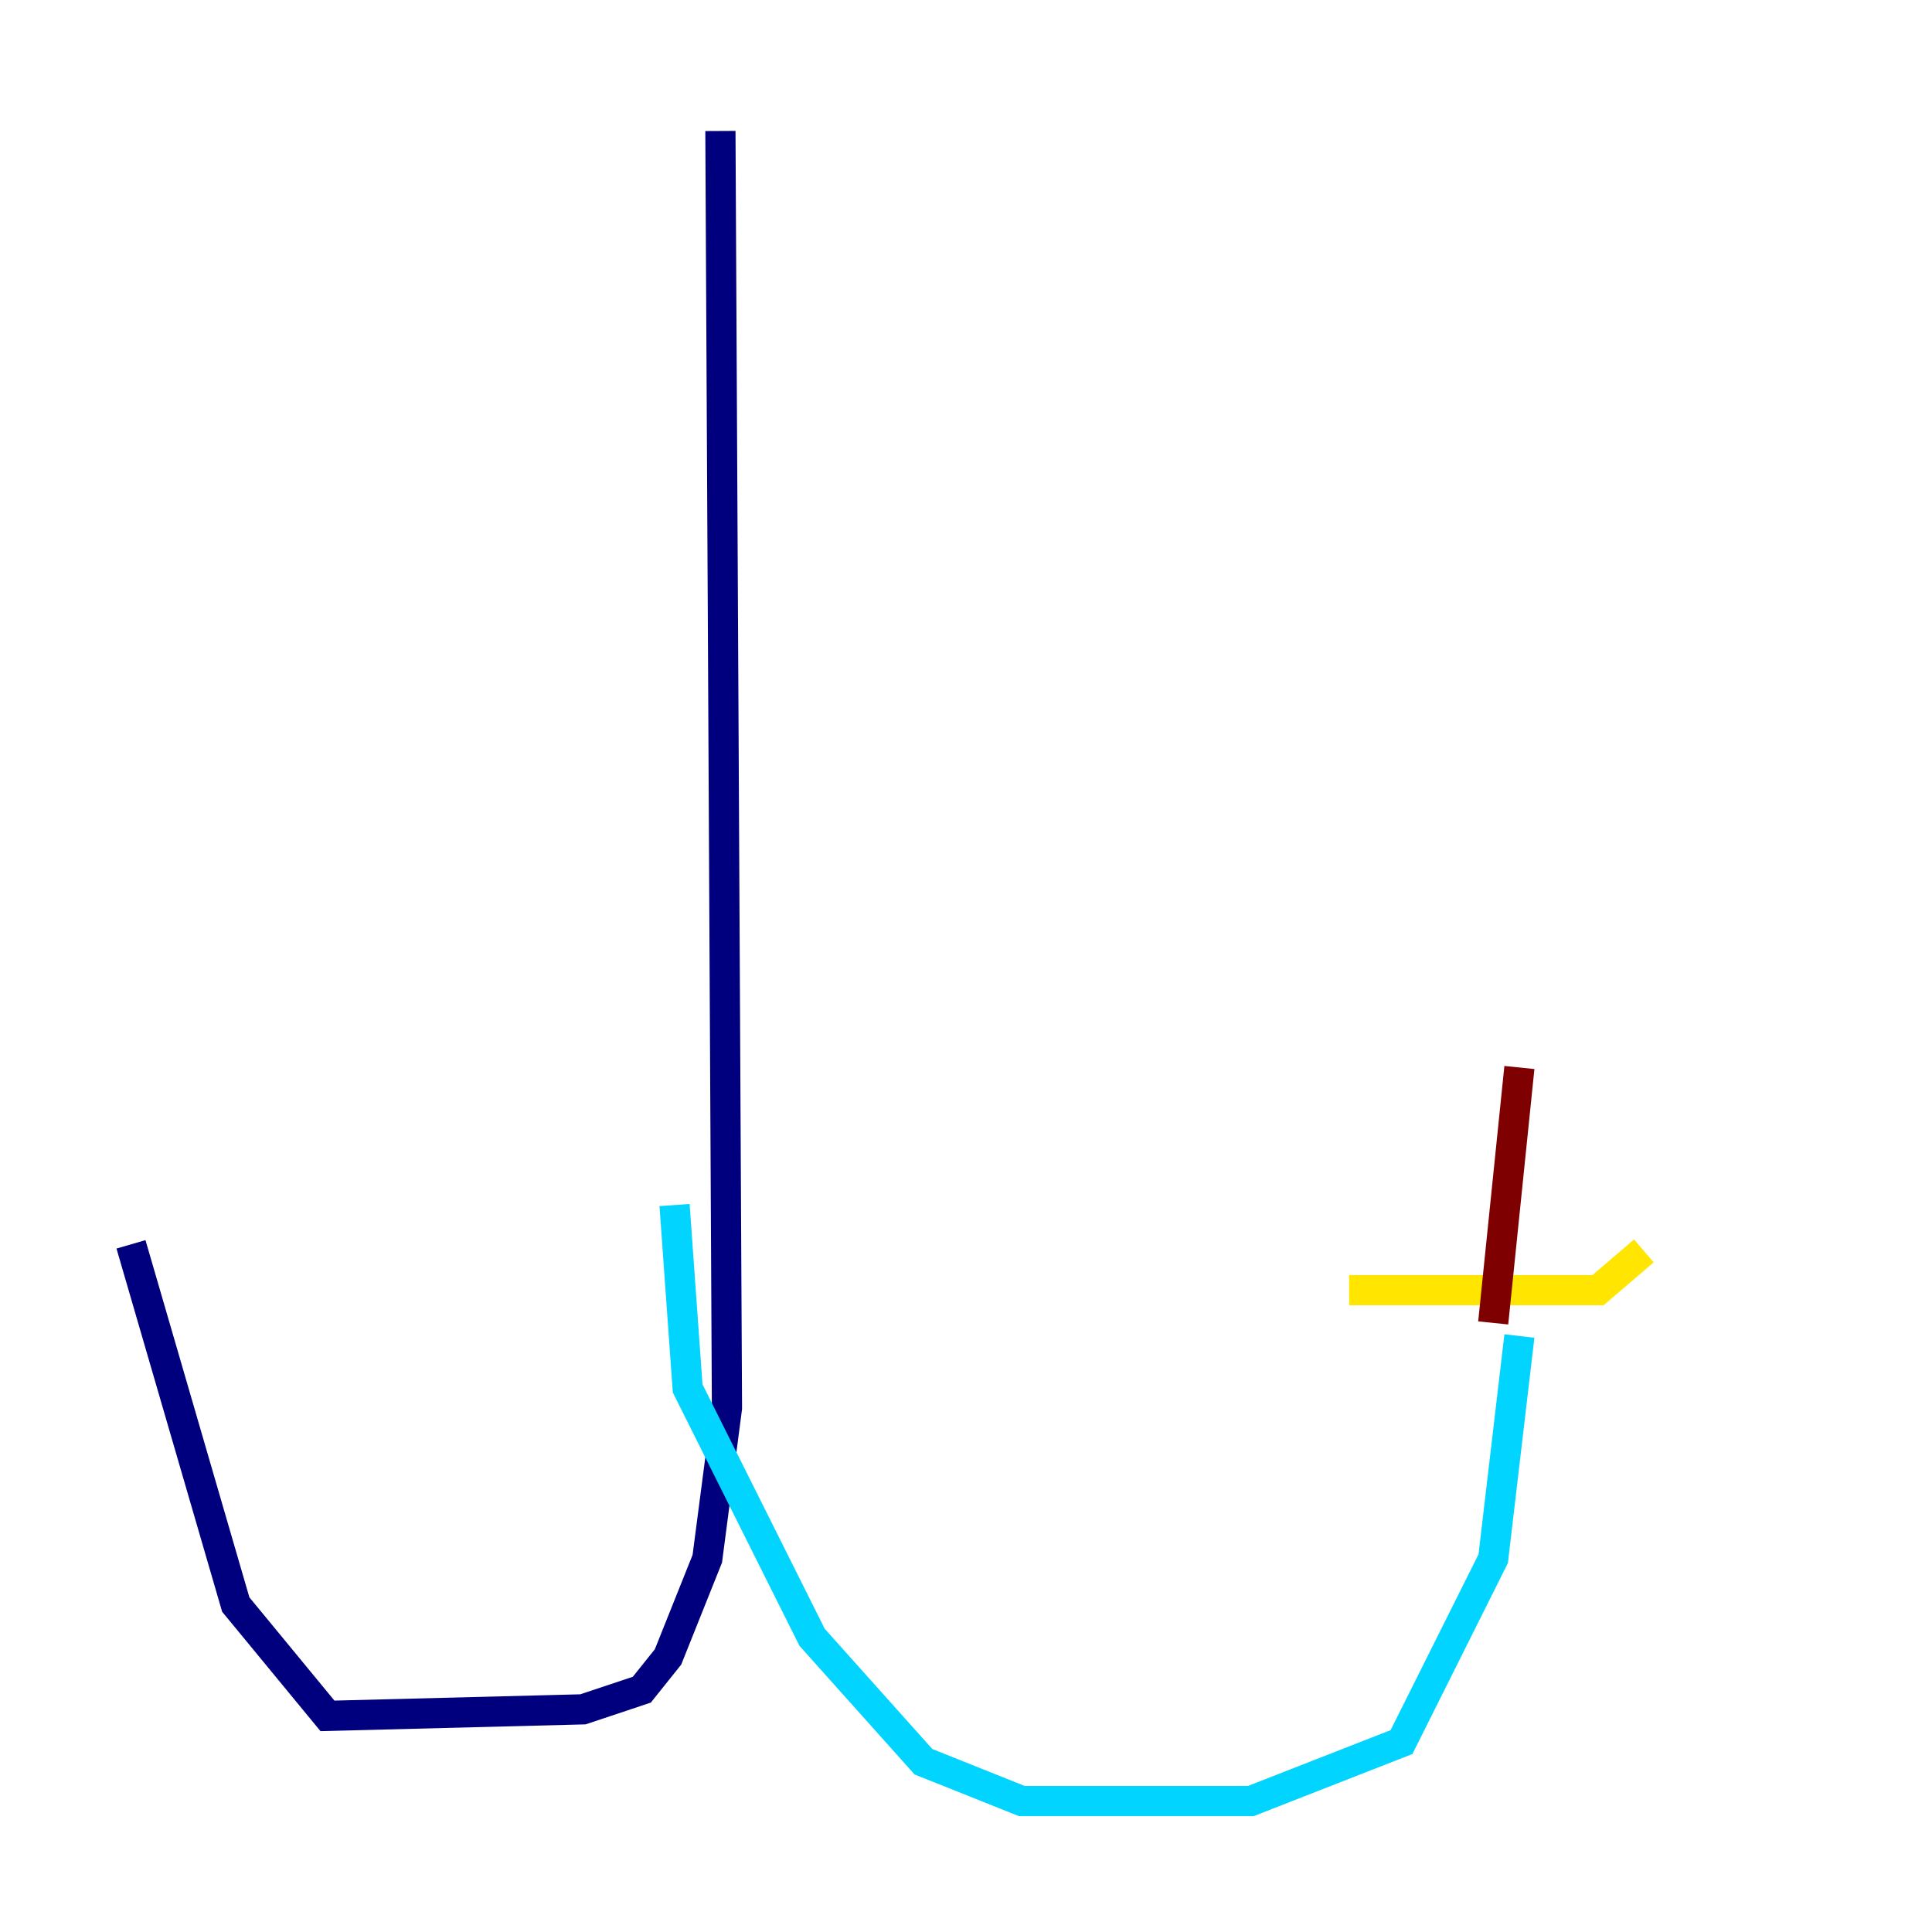 <?xml version="1.0" encoding="utf-8" ?>
<svg baseProfile="tiny" height="128" version="1.2" viewBox="0,0,128,128" width="128" xmlns="http://www.w3.org/2000/svg" xmlns:ev="http://www.w3.org/2001/xml-events" xmlns:xlink="http://www.w3.org/1999/xlink"><defs /><polyline fill="none" points="47.729,8.678 48.163,93.288 46.861,103.268 44.258,109.776 42.522,111.946 38.617,113.248 21.695,113.681 15.62,106.305 8.678,82.441" stroke="#00007f" stroke-width="2" /><polyline fill="none" points="44.691,79.837 45.559,91.986 53.803,108.475 61.18,116.719 67.688,119.322 82.875,119.322 92.854,115.417 98.929,103.268 100.664,88.515" stroke="#00d4ff" stroke-width="2" /><polyline fill="none" points="89.383,85.478 105.871,85.478 108.909,82.875" stroke="#ffe500" stroke-width="2" /><polyline fill="none" points="98.929,87.647 100.664,70.725" stroke="#7f0000" stroke-width="2" /></svg>
